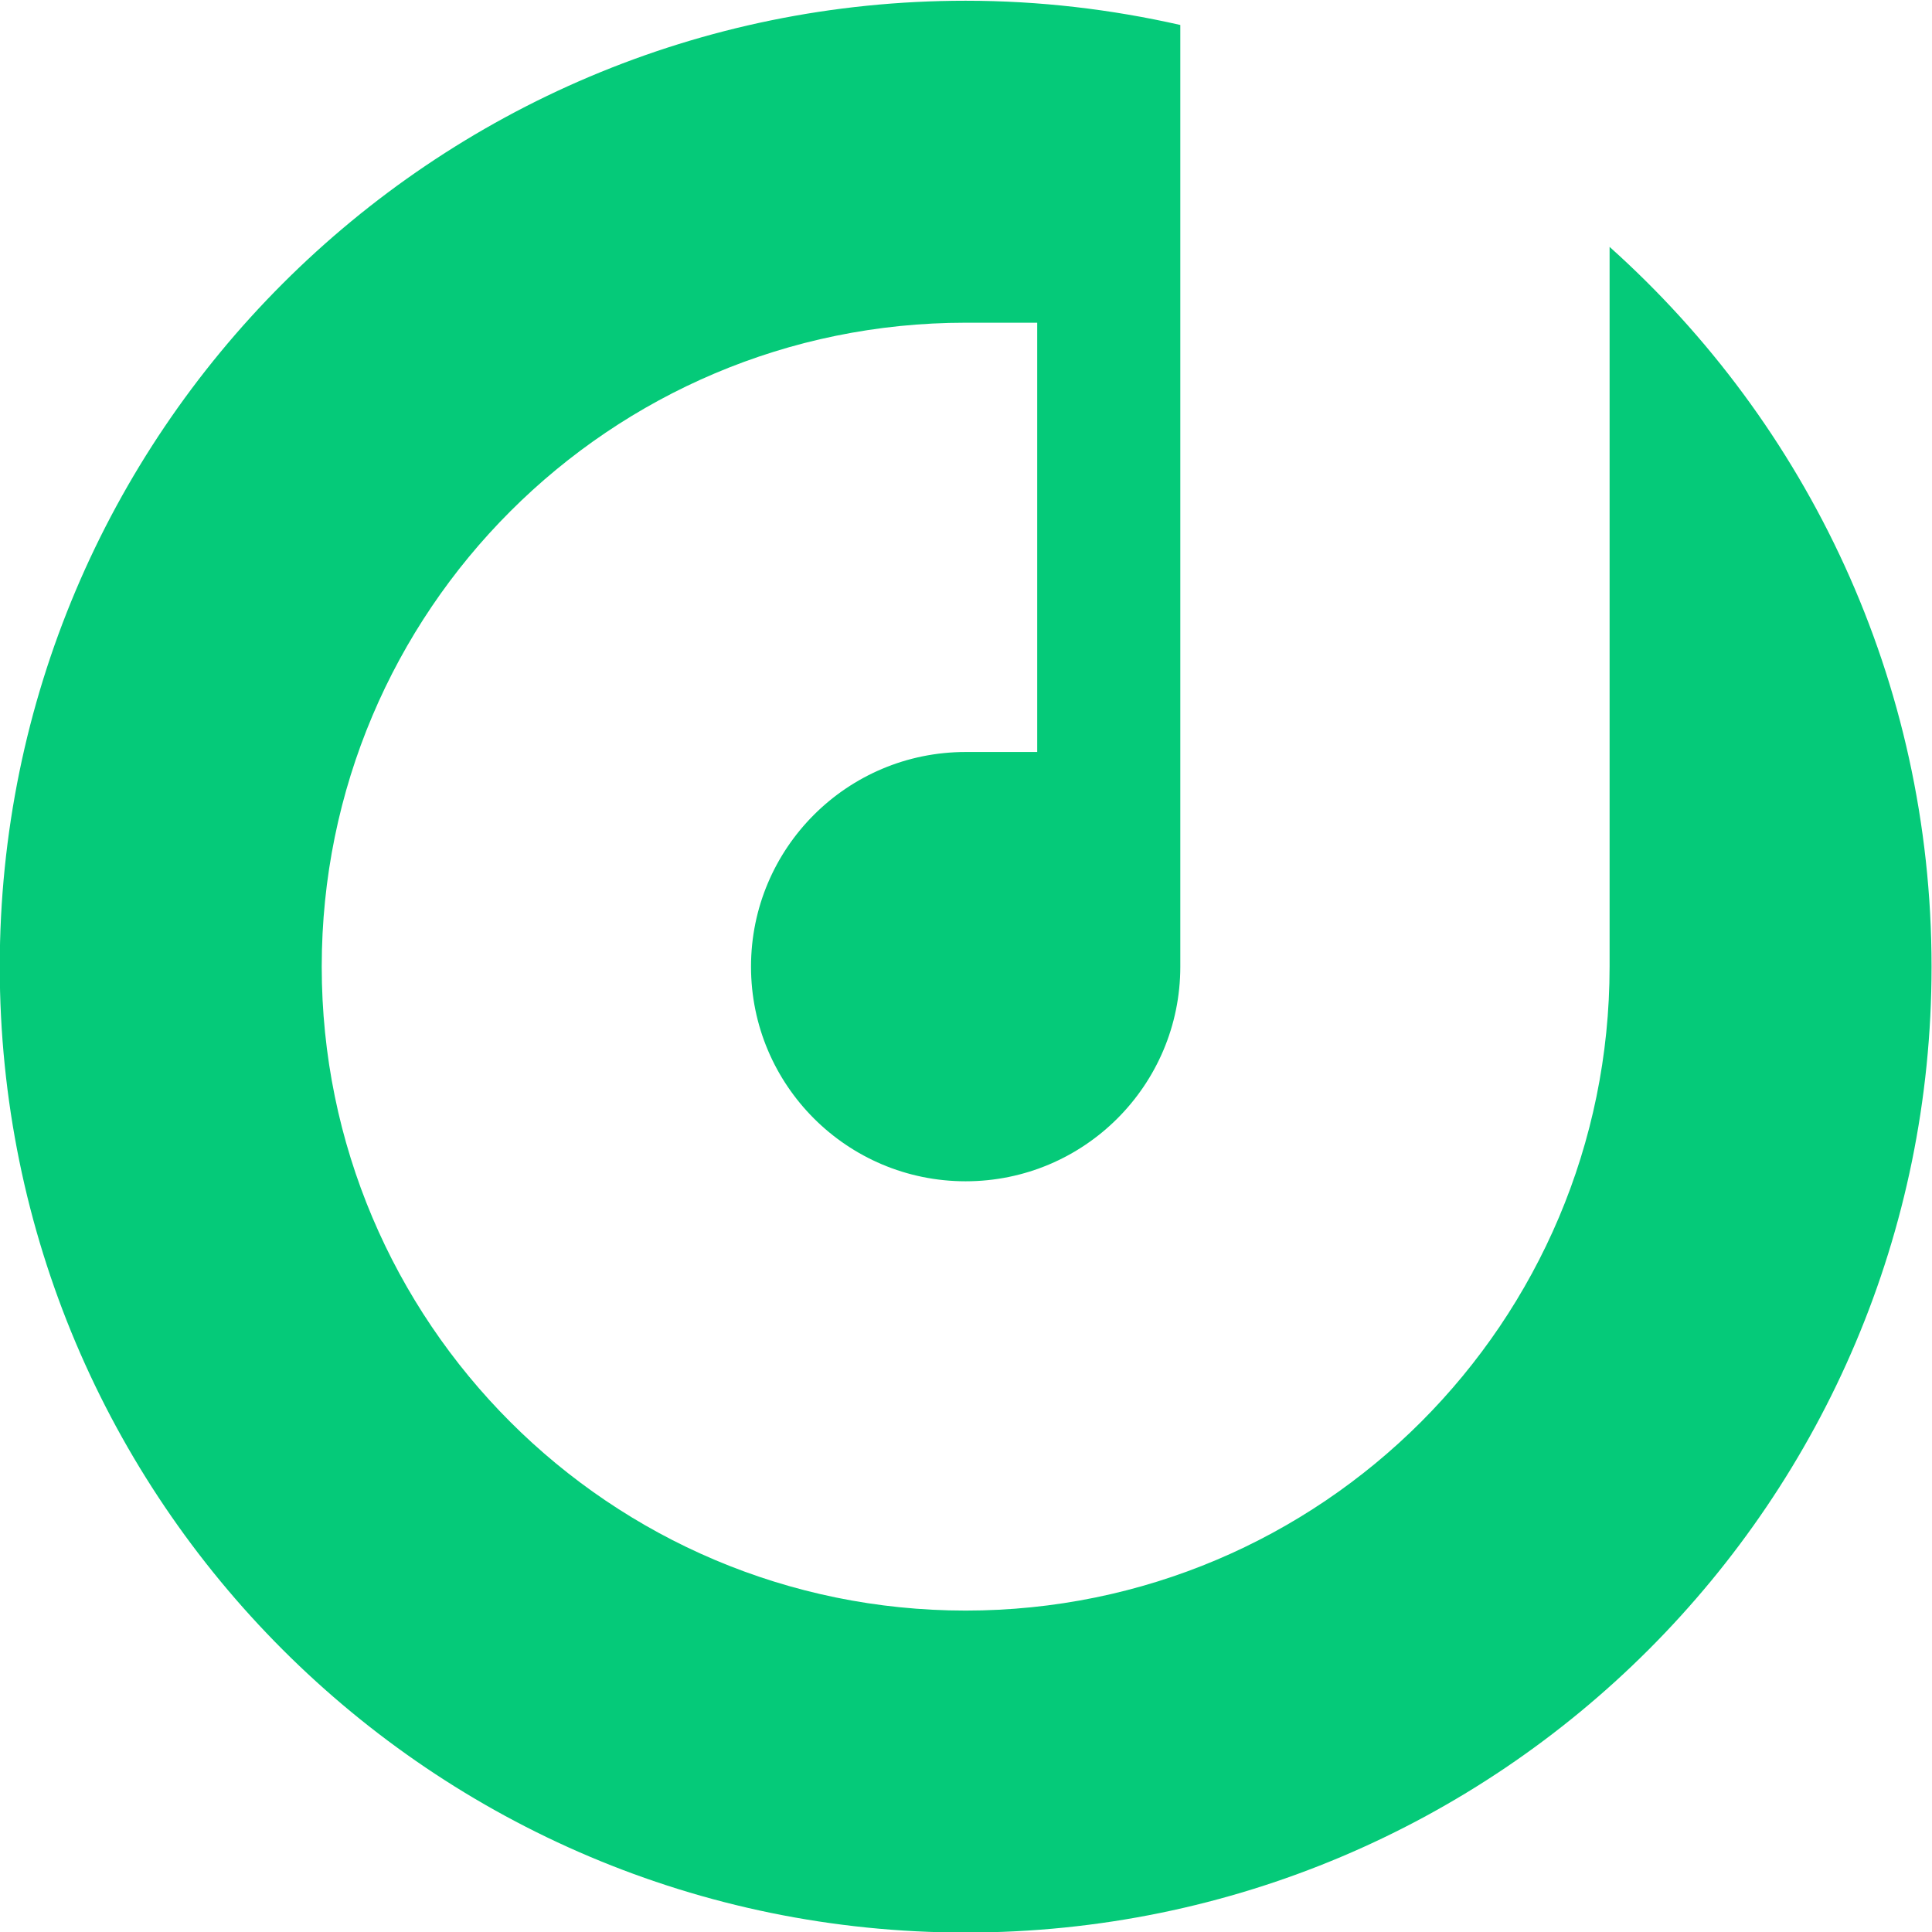 <?xml version="1.0" encoding="UTF-8" standalone="no"?>
<!-- Created with Inkscape (http://www.inkscape.org/) -->

<svg
        version="1.1"
        id="svg2"
        viewBox="0 0 500 500"
        xmlns="http://www.w3.org/2000/svg"
        xmlns:svg="http://www.w3.org/2000/svg">
  <defs
          id="defs6">
    <clipPath
            clipPathUnits="userSpaceOnUse"
            id="clipPath18">
      <path
              d="M 0,600 H 1920 V 0 H 0 Z"
              id="path16" />
    </clipPath>
  </defs>
  <g
          id="g10"
          transform="matrix(1.333,0,0,-1.333,0,800)">
        <g
                id="g20"
                transform="matrix(1.27,0,0,1.27,312.499,552.218)">
          <path
                  d="m 0,0 v -110.031 c 0,-54.366 -44.073,-98.44 -98.439,-98.44 -54.367,0 -98.44,44.074 -98.44,98.44 0,54.367 44.073,98.44 98.44,98.44 h 10.937 v -65.626 h -10.937 c -18.123,0 -32.814,-14.691 -32.814,-32.814 0,-18.122 14.691,-32.813 32.814,-32.813 18.122,0 32.813,14.691 32.813,32.813 V 33.924 c -10.558,2.397 -21.53,3.705 -32.813,3.705 -81.551,0 -147.66,-66.11 -147.66,-147.66 0,-81.55 66.109,-147.66 147.66,-147.66 81.55,0 147.659,66.11 147.659,147.66 C 49.22,-66.306 30.2,-27.037 0,0"
                  style="fill:#05ca79;fill-opacity:1;fill-rule:nonzero;stroke:none"
                  id="path22" />
        </g>
  </g>
</svg>
